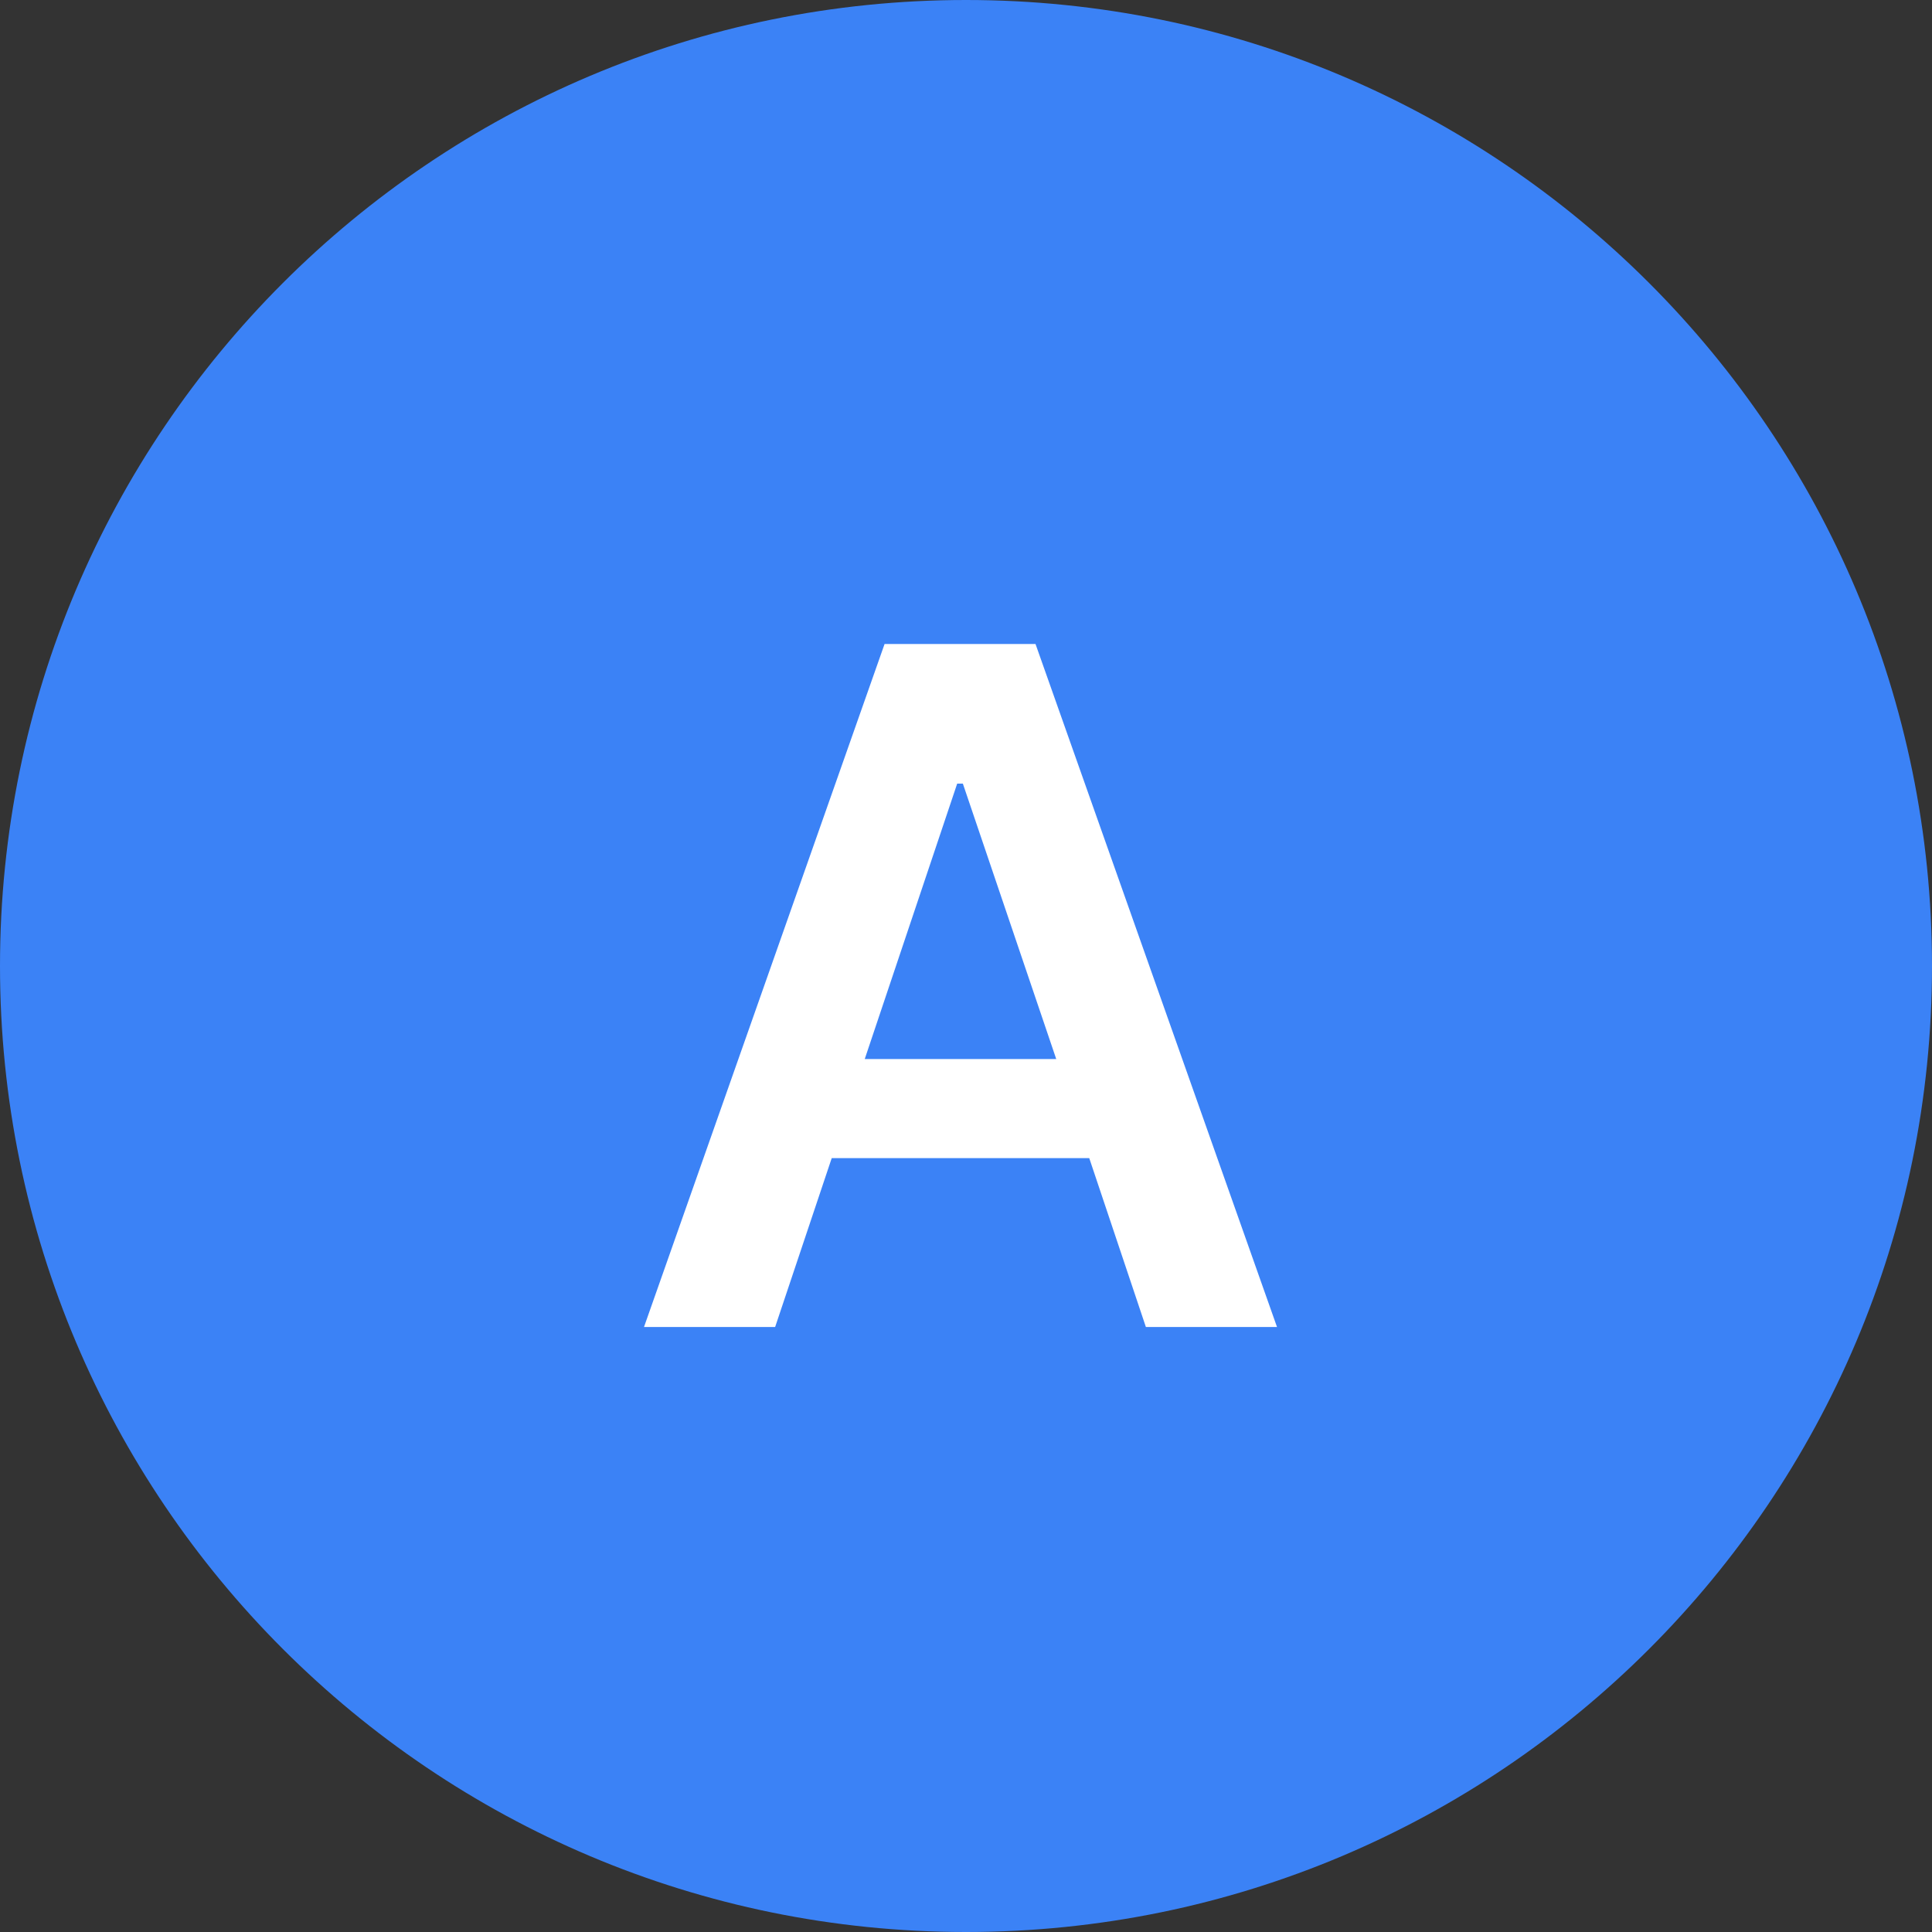 <svg width="48" height="48" viewBox="0 0 48 48" fill="none" xmlns="http://www.w3.org/2000/svg">
<rect x="0" y="0" width="48" height="48" fill="#333333" stroke="none"/>
<path d="M0 24C0 10.745 10.745 0 24 0C37.255 0 48 10.745 48 24C48 37.255 37.255 48 24 48C10.745 48 0 37.255 0 24Z" fill="#3B82F6"/>
<path d="M19.258 32.969H16L21.977 16H25.727L31.727 32.969H28.469L27.062 28.773H20.664L19.258 32.969ZM21.484 26.312H26.242L23.922 19.469H23.781L21.484 26.312Z" fill="white"/>
</svg>
